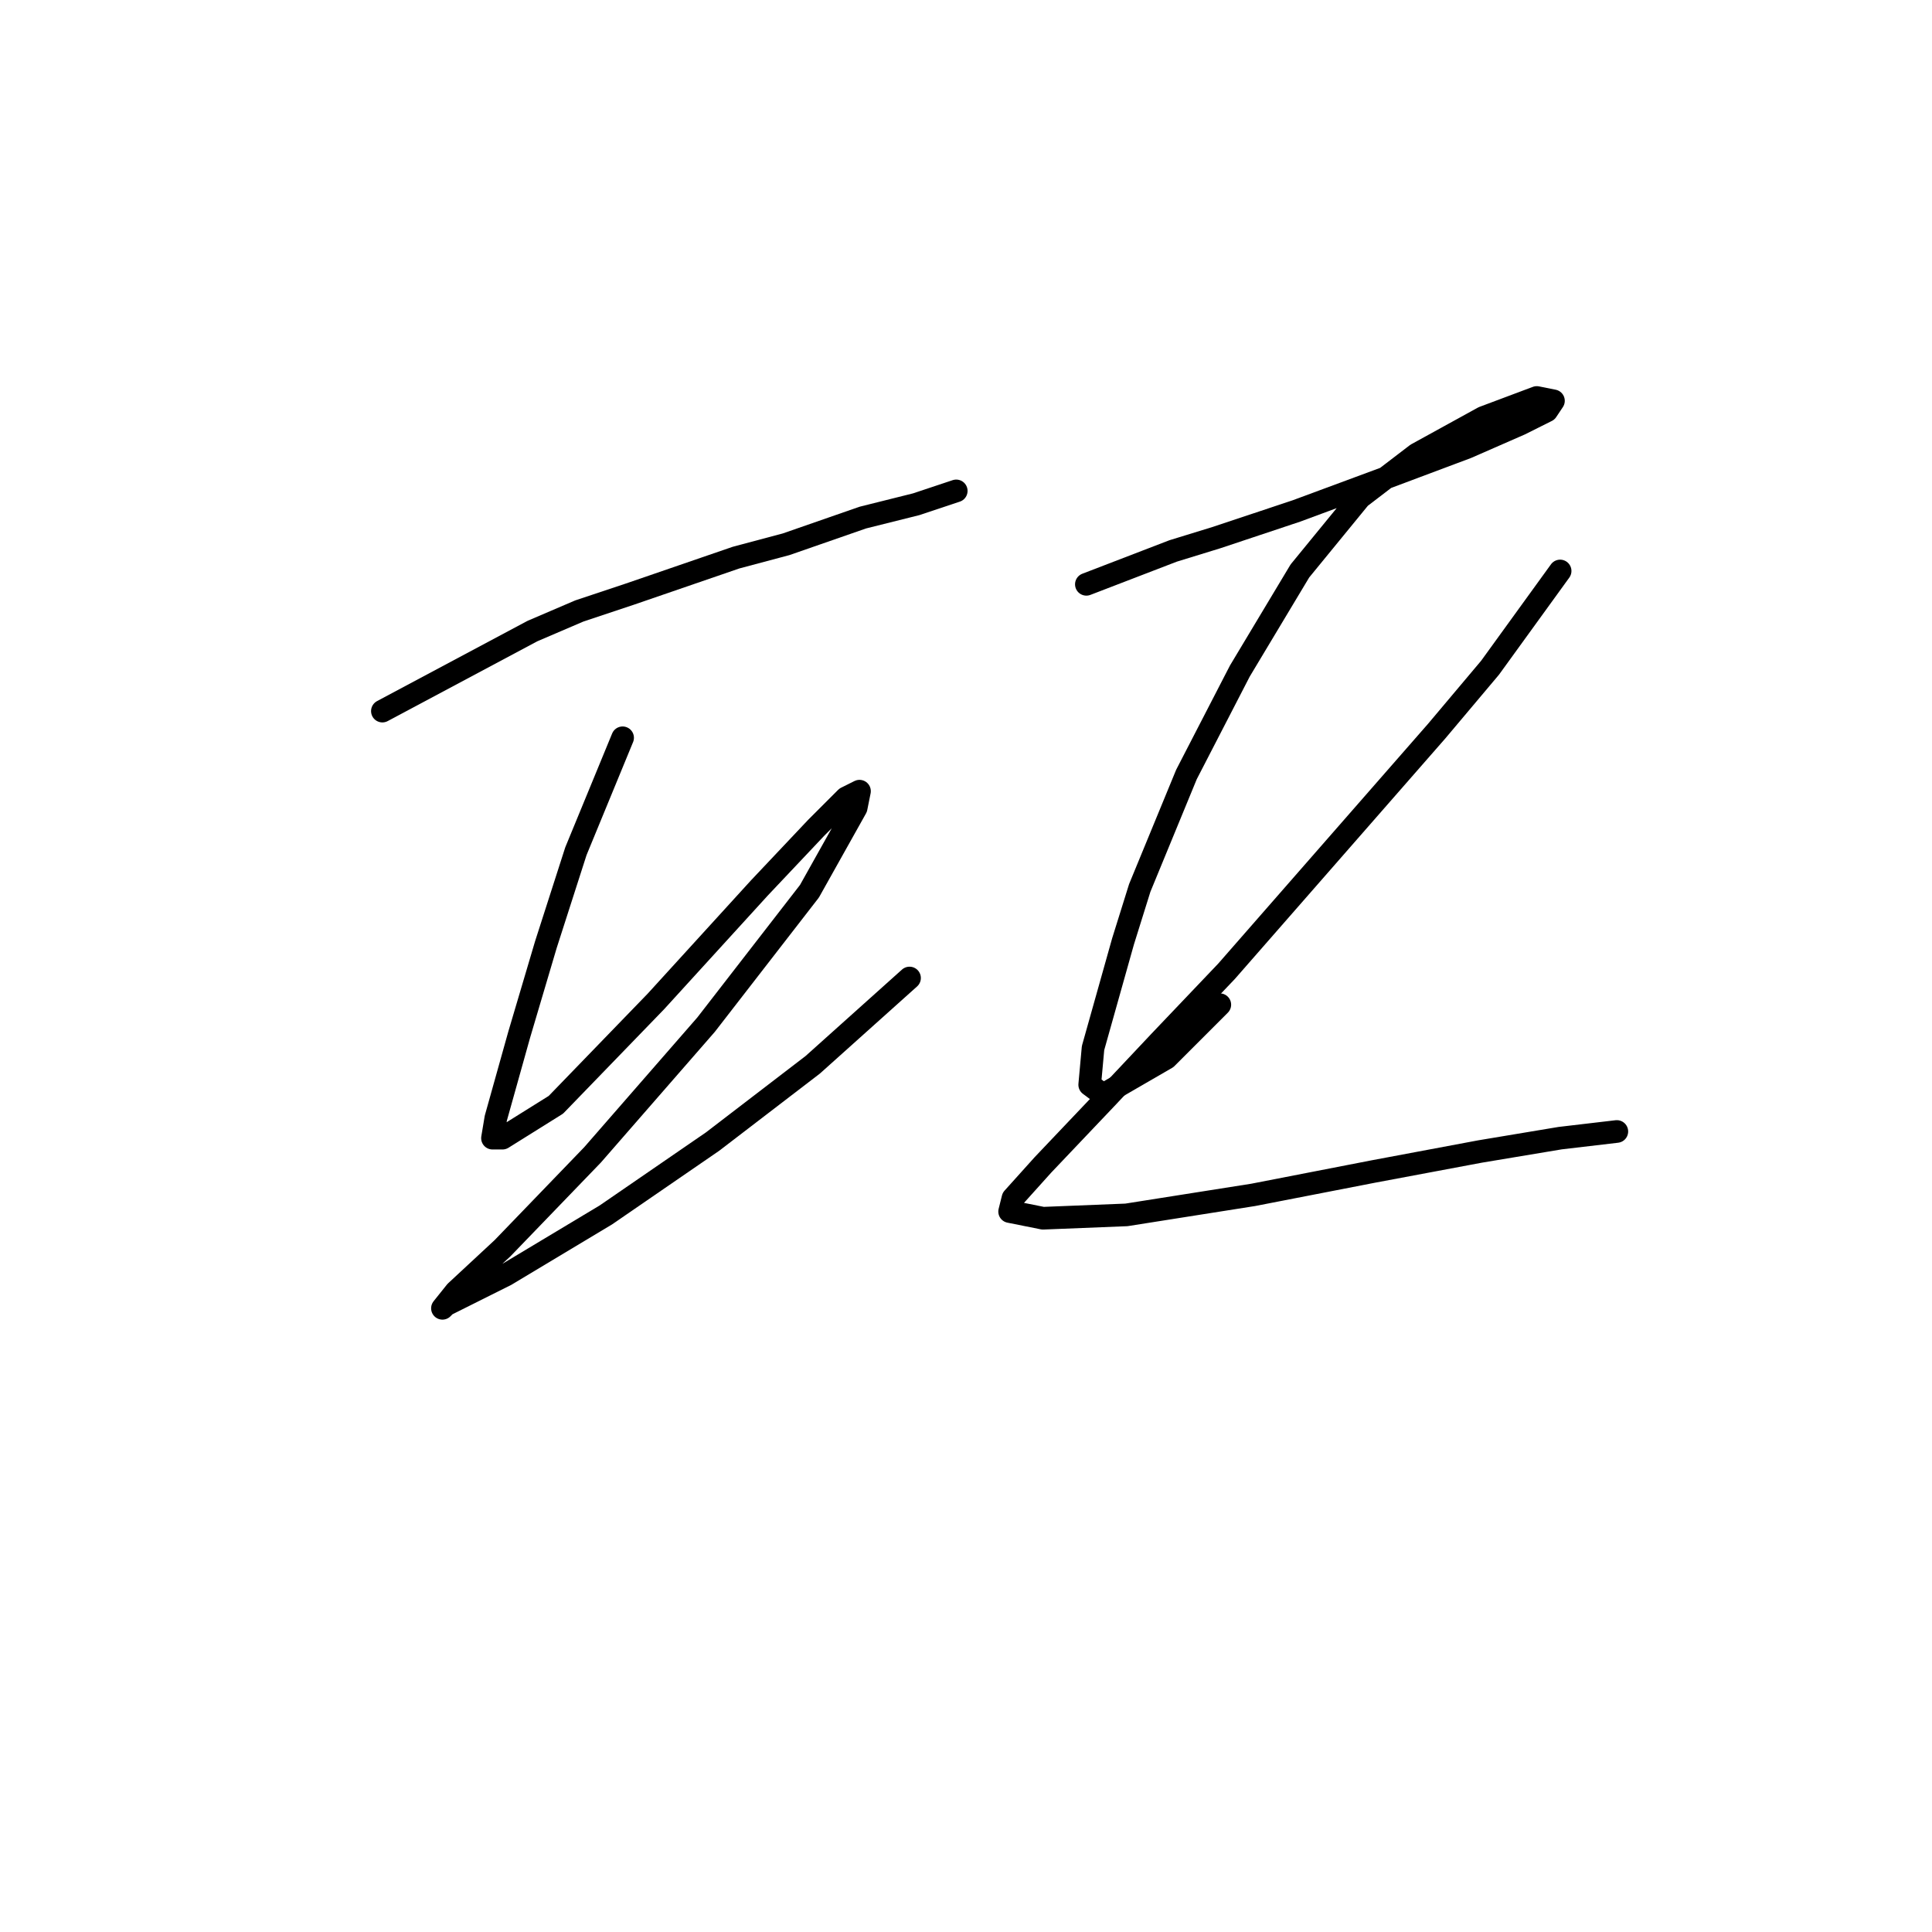 <?xml version="1.0" standalone="no"?>
    <svg width="256" height="256" xmlns="http://www.w3.org/2000/svg" version="1.1">
    <polyline stroke="black" stroke-width="3" stroke-linecap="round" fill="transparent" stroke-linejoin="round" points="50.668 94.224 70.562 83.614 76.751 80.962 83.383 78.751 97.529 73.888 104.161 72.12 114.329 68.583 121.402 66.815 126.707 65.047 126.707 65.047 " />
        <polyline stroke="black" stroke-width="3" stroke-linecap="round" fill="transparent" stroke-linejoin="round" points="82.499 97.761 76.309 112.792 72.331 125.17 68.794 137.107 65.699 148.159 65.257 150.811 66.583 150.811 73.657 146.391 86.919 132.686 100.624 117.655 108.14 109.697 112.118 105.719 113.887 104.835 113.445 107.045 107.255 118.097 93.551 135.781 78.52 153.022 66.583 165.4 60.394 171.147 58.626 173.358 59.068 172.916 67.026 168.937 80.288 160.979 94.435 151.254 107.697 141.086 120.518 129.591 120.518 129.591 " />
        <polyline stroke="black" stroke-width="3" stroke-linecap="round" fill="transparent" stroke-linejoin="round" points="143.949 77.425 155.443 73.004 161.19 71.236 166.495 69.468 171.8 67.699 183.736 63.278 194.346 59.3 201.42 56.205 204.956 54.437 205.841 53.11 203.63 52.668 196.557 55.321 187.715 60.184 180.2 65.931 172.242 75.657 164.285 88.919 157.211 102.624 151.022 117.655 148.811 124.728 144.833 138.875 144.391 143.738 146.159 145.064 154.559 140.201 161.632 133.128 161.632 133.128 " />
        <polyline stroke="black" stroke-width="3" stroke-linecap="round" fill="transparent" stroke-linejoin="round" points="206.725 75.657 197.441 88.477 190.368 96.877 162.516 128.707 153.674 137.991 146.601 145.506 138.201 154.348 134.223 158.769 133.781 160.537 138.201 161.422 149.254 160.979 166.053 158.327 181.968 155.232 196.115 152.58 206.725 150.811 214.24 149.927 214.24 149.927 " />
        </svg>